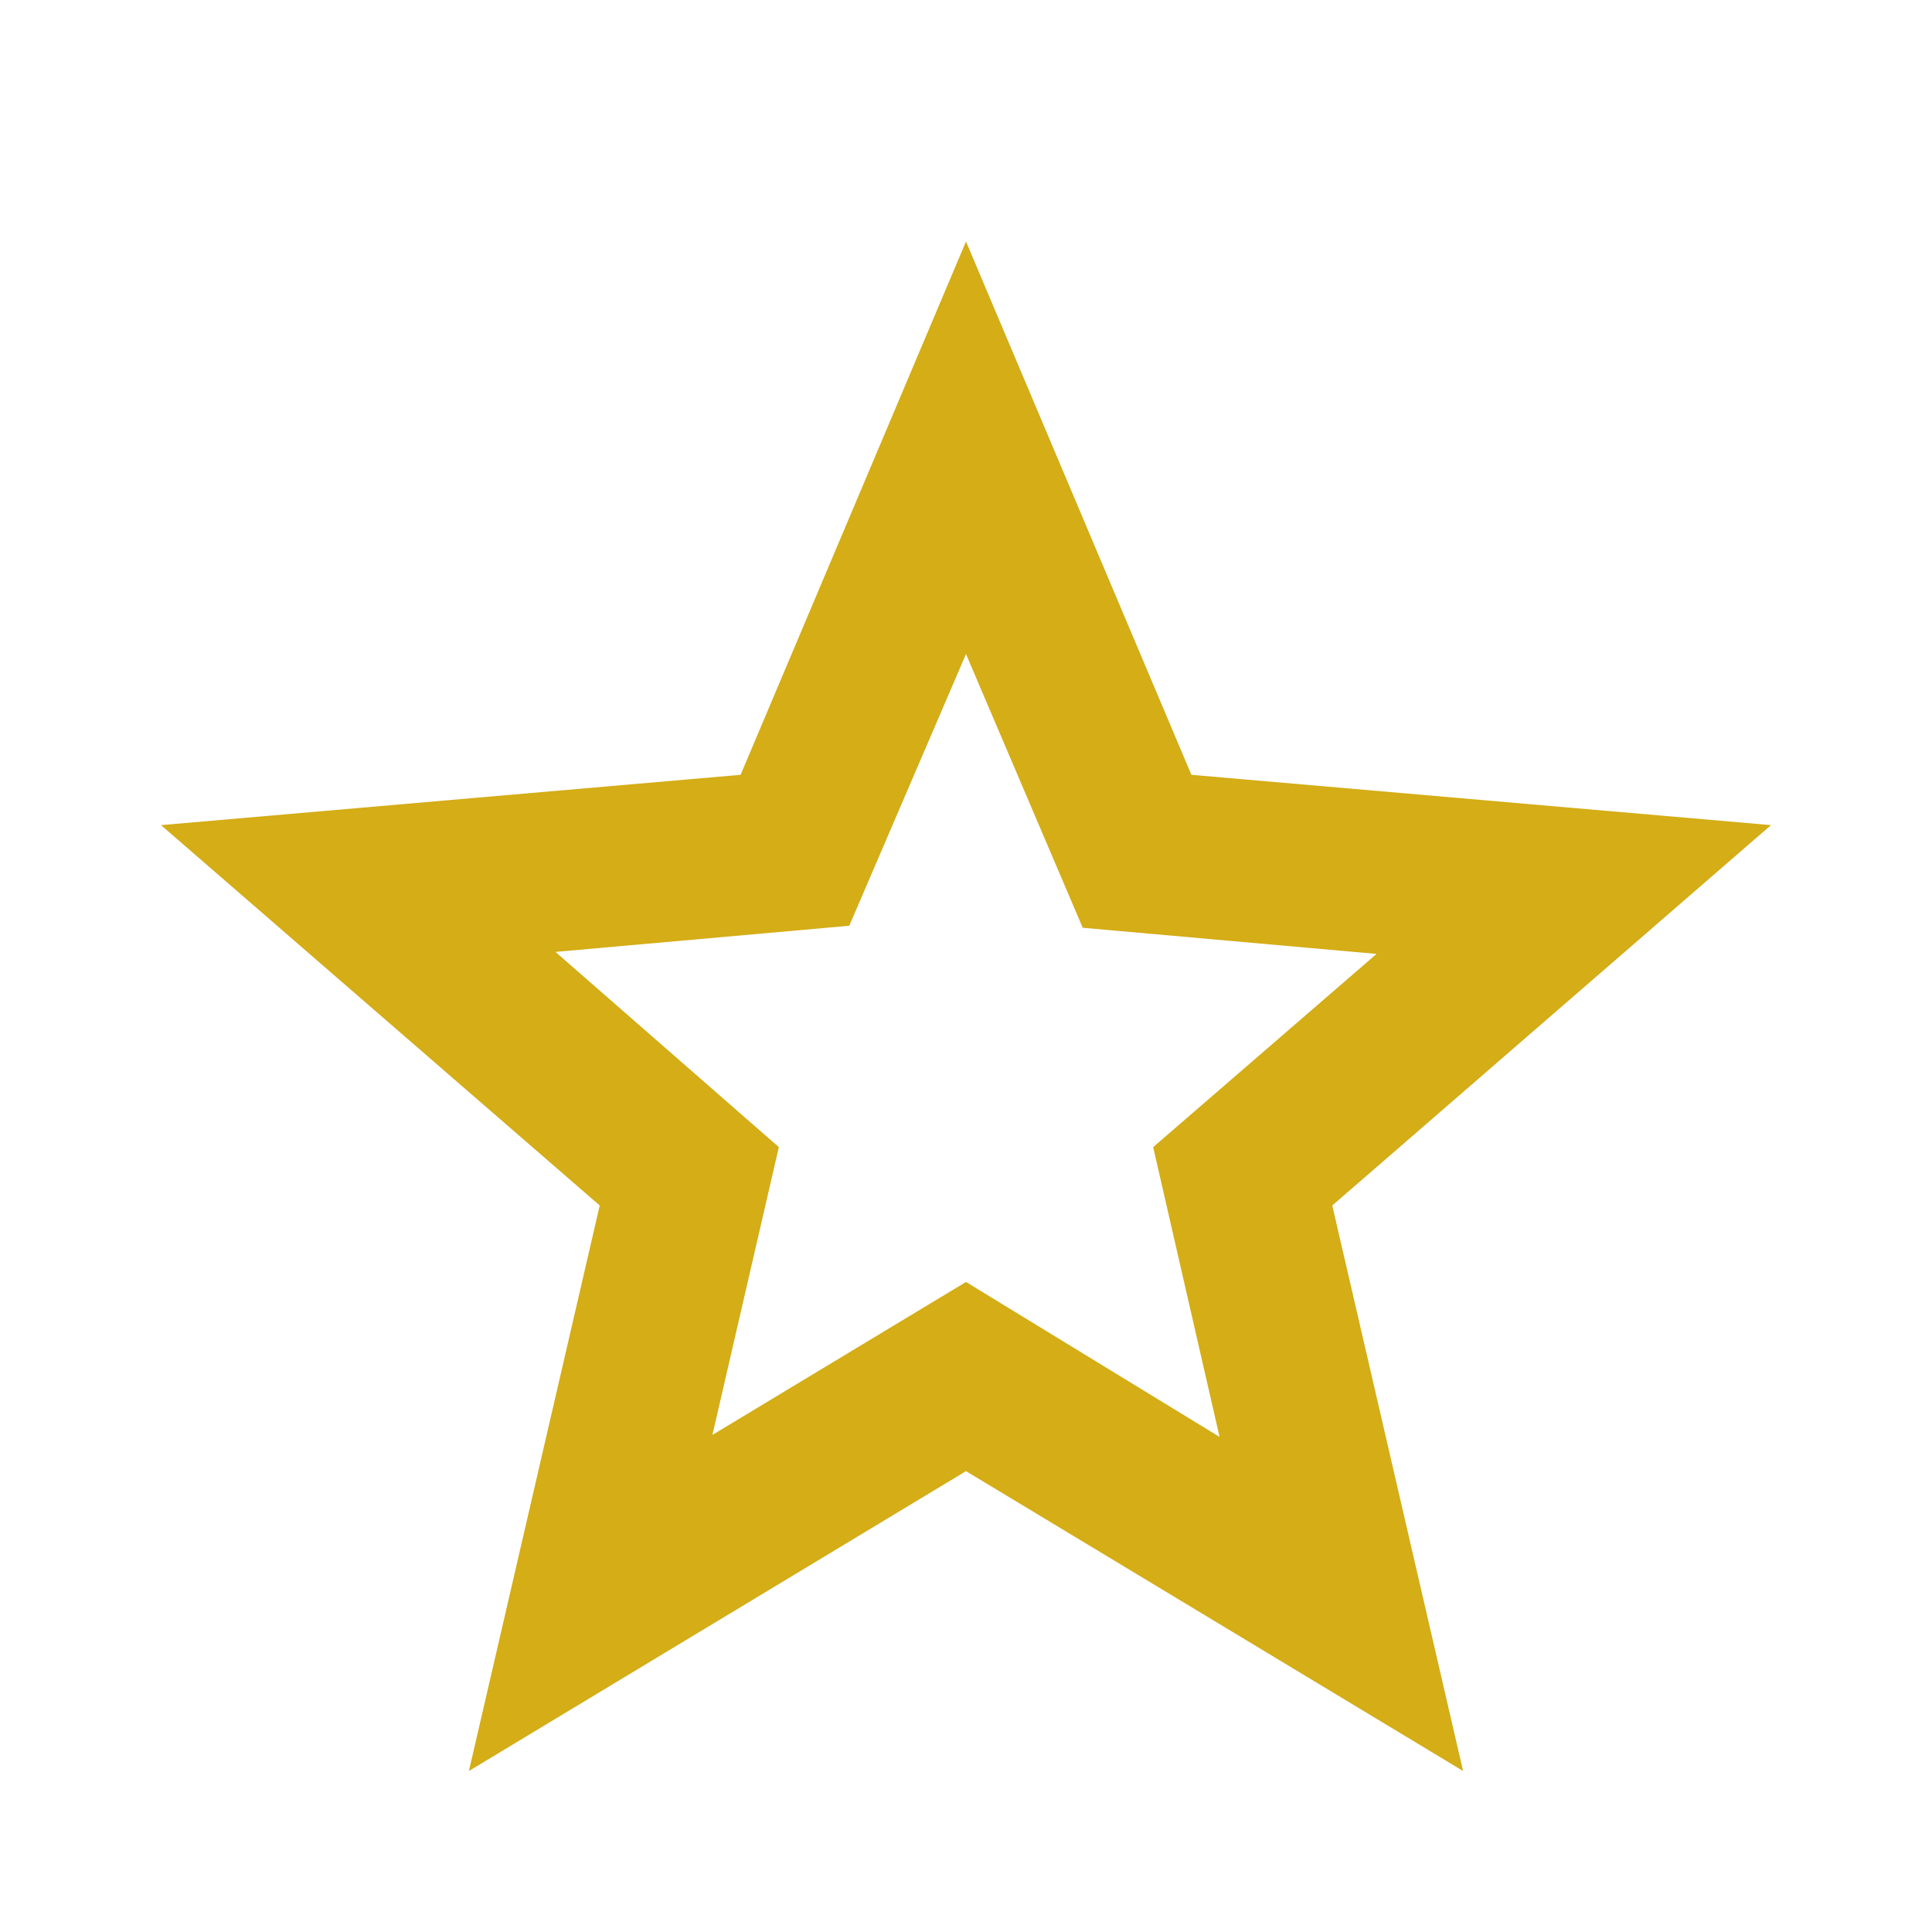 <svg xmlns="http://www.w3.org/2000/svg" height="24" width="24"  fill="#d4ad17"><path d="m8.85 17.825 3.15-1.9 3.15 1.925-.825-3.6 2.775-2.4-3.65-.325-1.45-3.4-1.45 3.375-3.65.325 2.775 2.425ZM5.825 22l1.625-7.025L2 10.25l7.2-.625L12 3l2.8 6.625 7.2.625-5.45 4.725L18.175 22 12 18.275ZM12 13.25Z"/></svg>